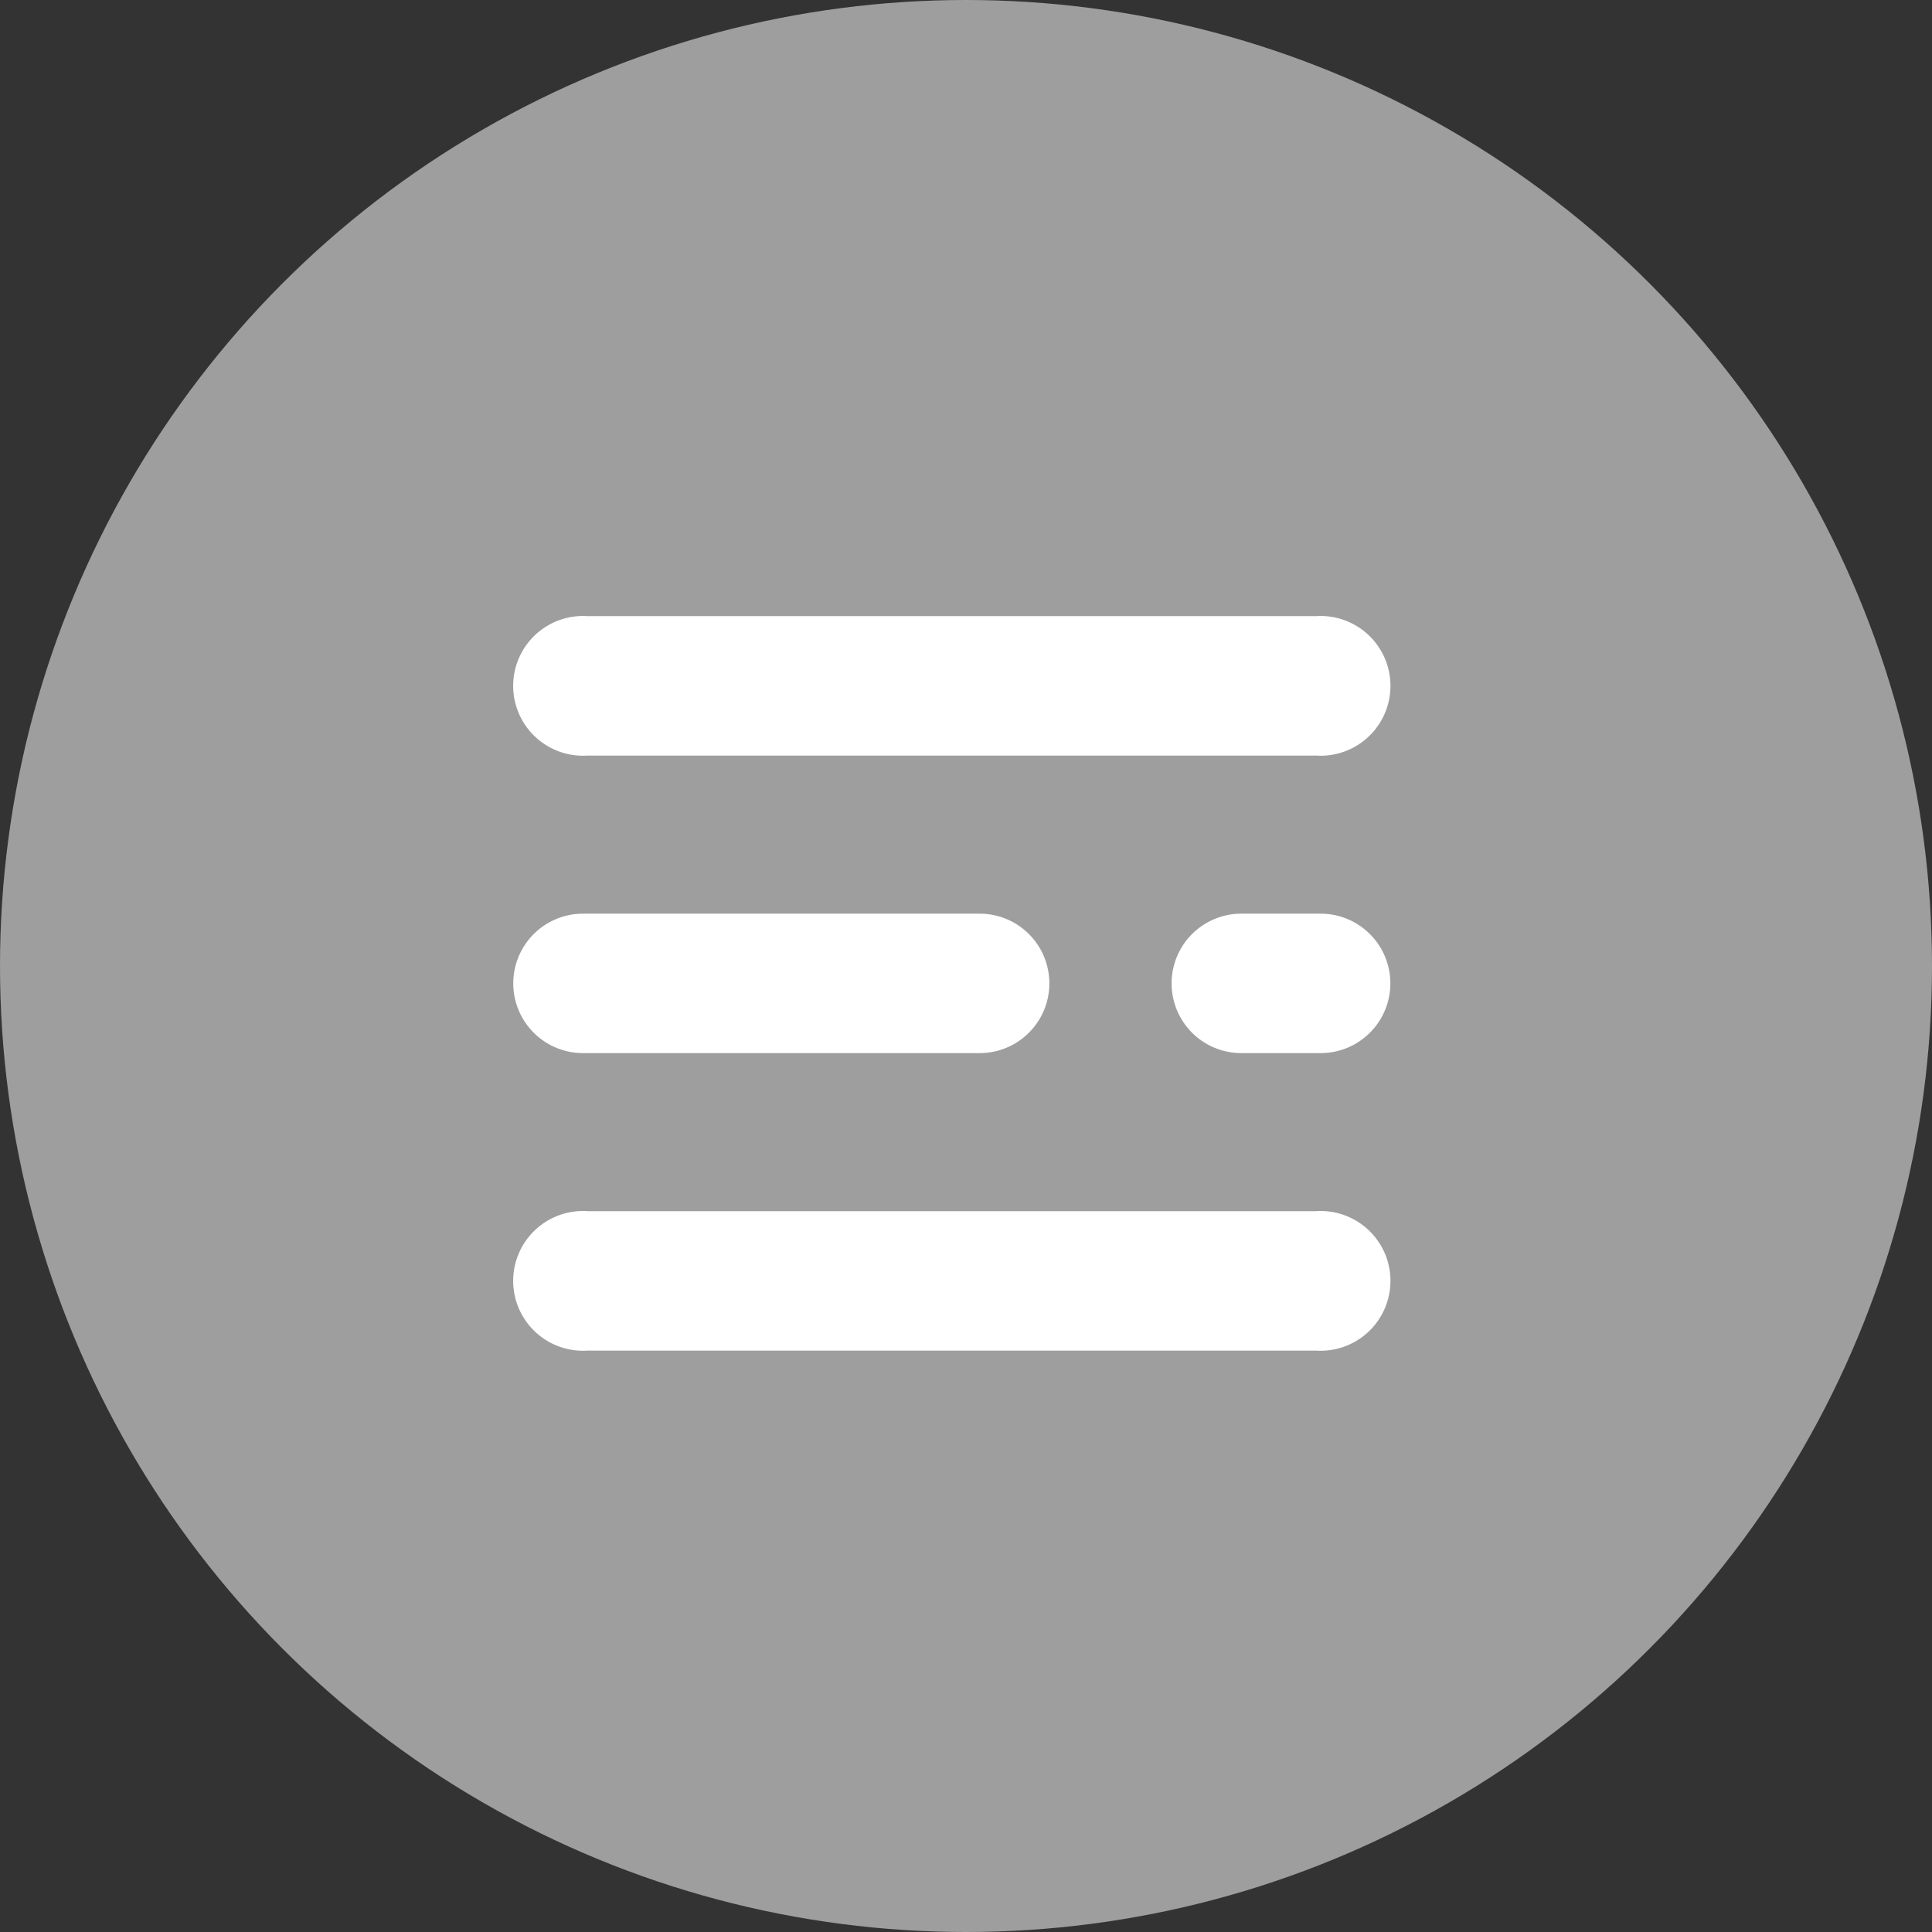 <svg xmlns="http://www.w3.org/2000/svg" width="48" height="48" viewBox="0 0 48 48">
    <rect x="0" y="0" width="48" height="48" fill="#333333" stroke="none"/>
    <g id="Group_13511" data-name="Group 13511" transform="translate(-317 -577)">
        <circle id="Ellipse_1635" data-name="Ellipse 1635" cx="24" cy="24" r="24" transform="translate(317 577)" fill="#9E9E9E" />
        <g id="menu" transform="translate(330.252 566.552)">
            <g id="Group_12698" data-name="Group 12698" transform="translate(0 26.256)">
                <path id="Path_22924" data-name="Path 22924" d="M19.458,28.72H1.333a1.236,1.236,0,1,1,0-2.464H19.458a1.236,1.236,0,1,1,0,2.464Z"
                    transform="translate(0 -26.256)" fill="#fff" stroke="#fff" stroke-width="1" />
                <path id="Path_22925" data-name="Path 22925" d="M11.087,225.643H1.232a1.232,1.232,0,1,1,0-2.464h9.855a1.232,1.232,0,0,1,0,2.464Z"
                    transform="translate(0 -215.787)" fill="#fff" stroke="#fff" stroke-width="1" />
            </g>
            <path id="Path_22926" data-name="Path 22926" d="M397.049,225.643h-1.971a1.232,1.232,0,0,1,0-2.464h1.971a1.232,1.232,0,0,1,0,2.464Z"
                transform="translate(-377.49 -189.531)" fill="#fff" stroke="#fff" stroke-width="1" />
            <path id="Path_22927" data-name="Path 22927" d="M19.458,422.566H1.333a1.236,1.236,0,1,1,0-2.464H19.458a1.236,1.236,0,1,1,0,2.464Z"
                transform="translate(0 -379.063)" fill="#fff" stroke="#fff" stroke-width="1" />
        </g>
    </g>
</svg>

